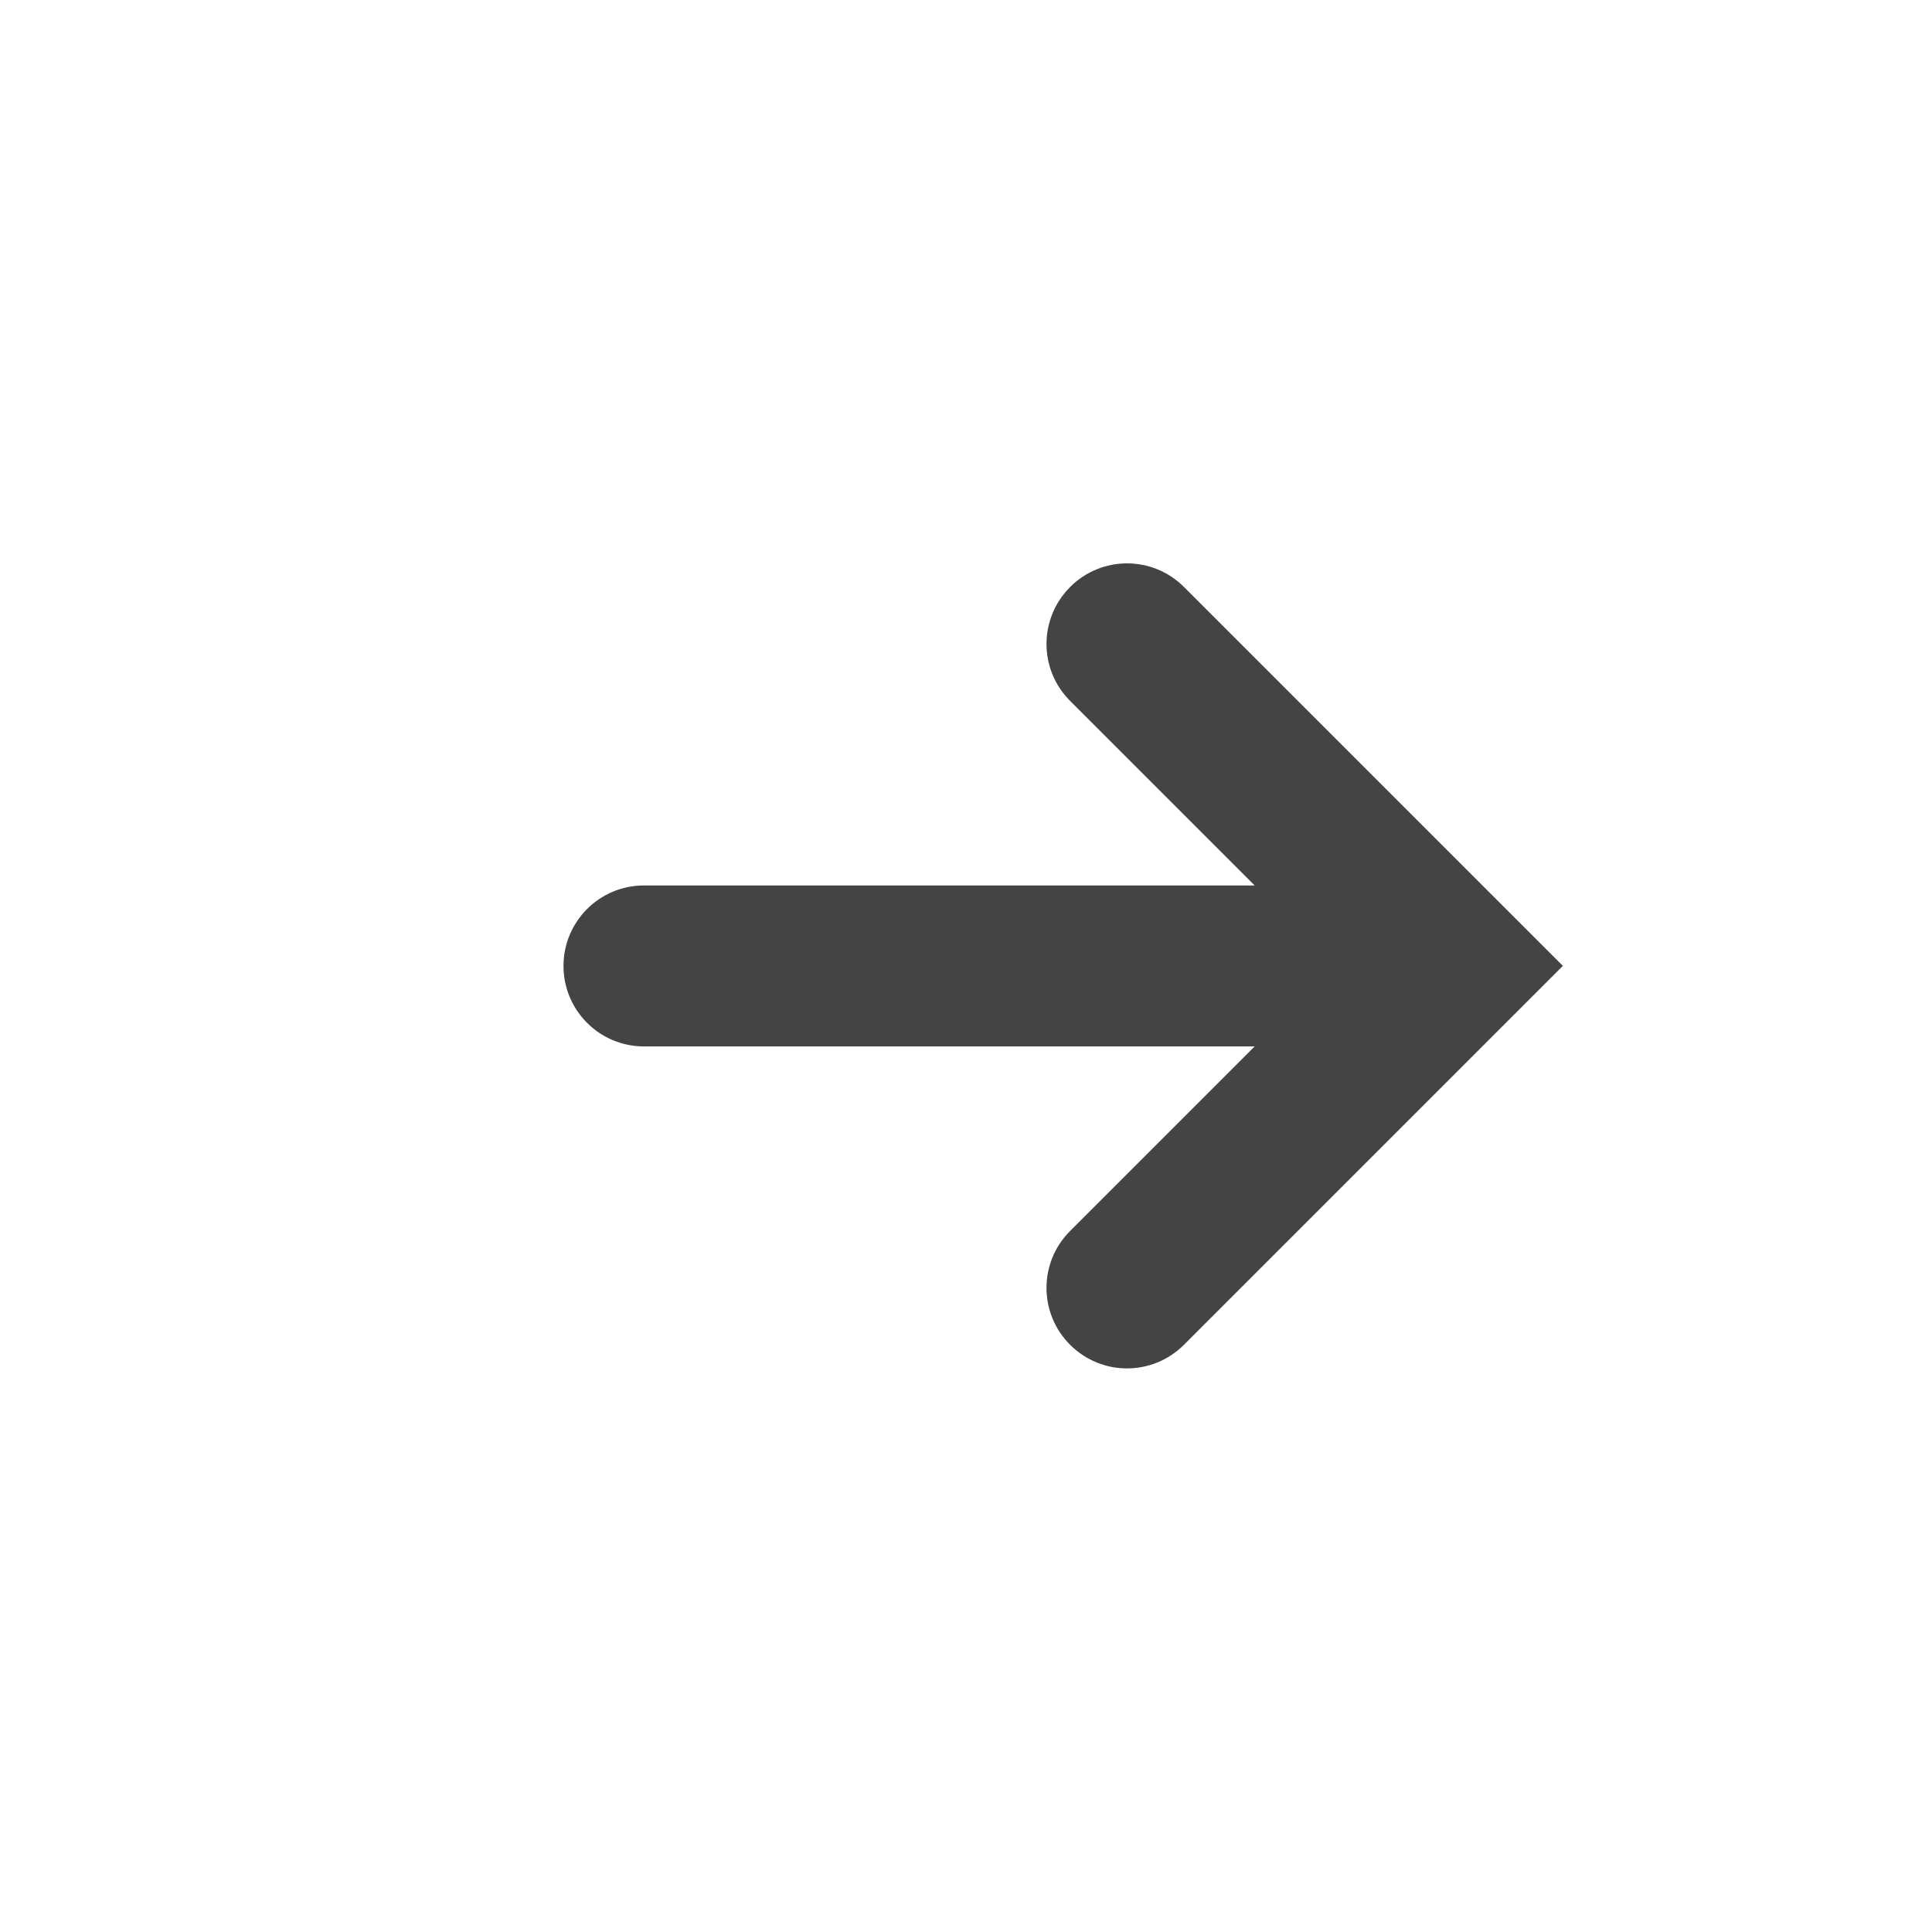 <?xml version="1.0" encoding="utf-8"?>
<!-- Generated by IcoMoon.io -->
<!DOCTYPE svg PUBLIC "-//W3C//DTD SVG 1.1//EN" "http://www.w3.org/Graphics/SVG/1.1/DTD/svg11.dtd">
<svg version="1.1" xmlns="http://www.w3.org/2000/svg" xmlns:xlink="http://www.w3.org/1999/xlink" width="32" height="32" viewBox="0 0 32 32">
<path d="M17.724 9.724c-0.521 0.521-0.521 1.364 0 1.885l3.057 3.057h-10.115c-0.736 0-1.333 0.597-1.333 1.333s0.597 1.333 1.333 1.333h10.115l-3.057 3.057c-0.521 0.521-0.521 1.364 0 1.885 0.26 0.26 0.601 0.391 0.943 0.391s0.683-0.131 0.943-0.391l6.276-6.276-6.276-6.276c-0.521-0.521-1.364-0.521-1.885 0z" fill="#444444"></path>
</svg>
